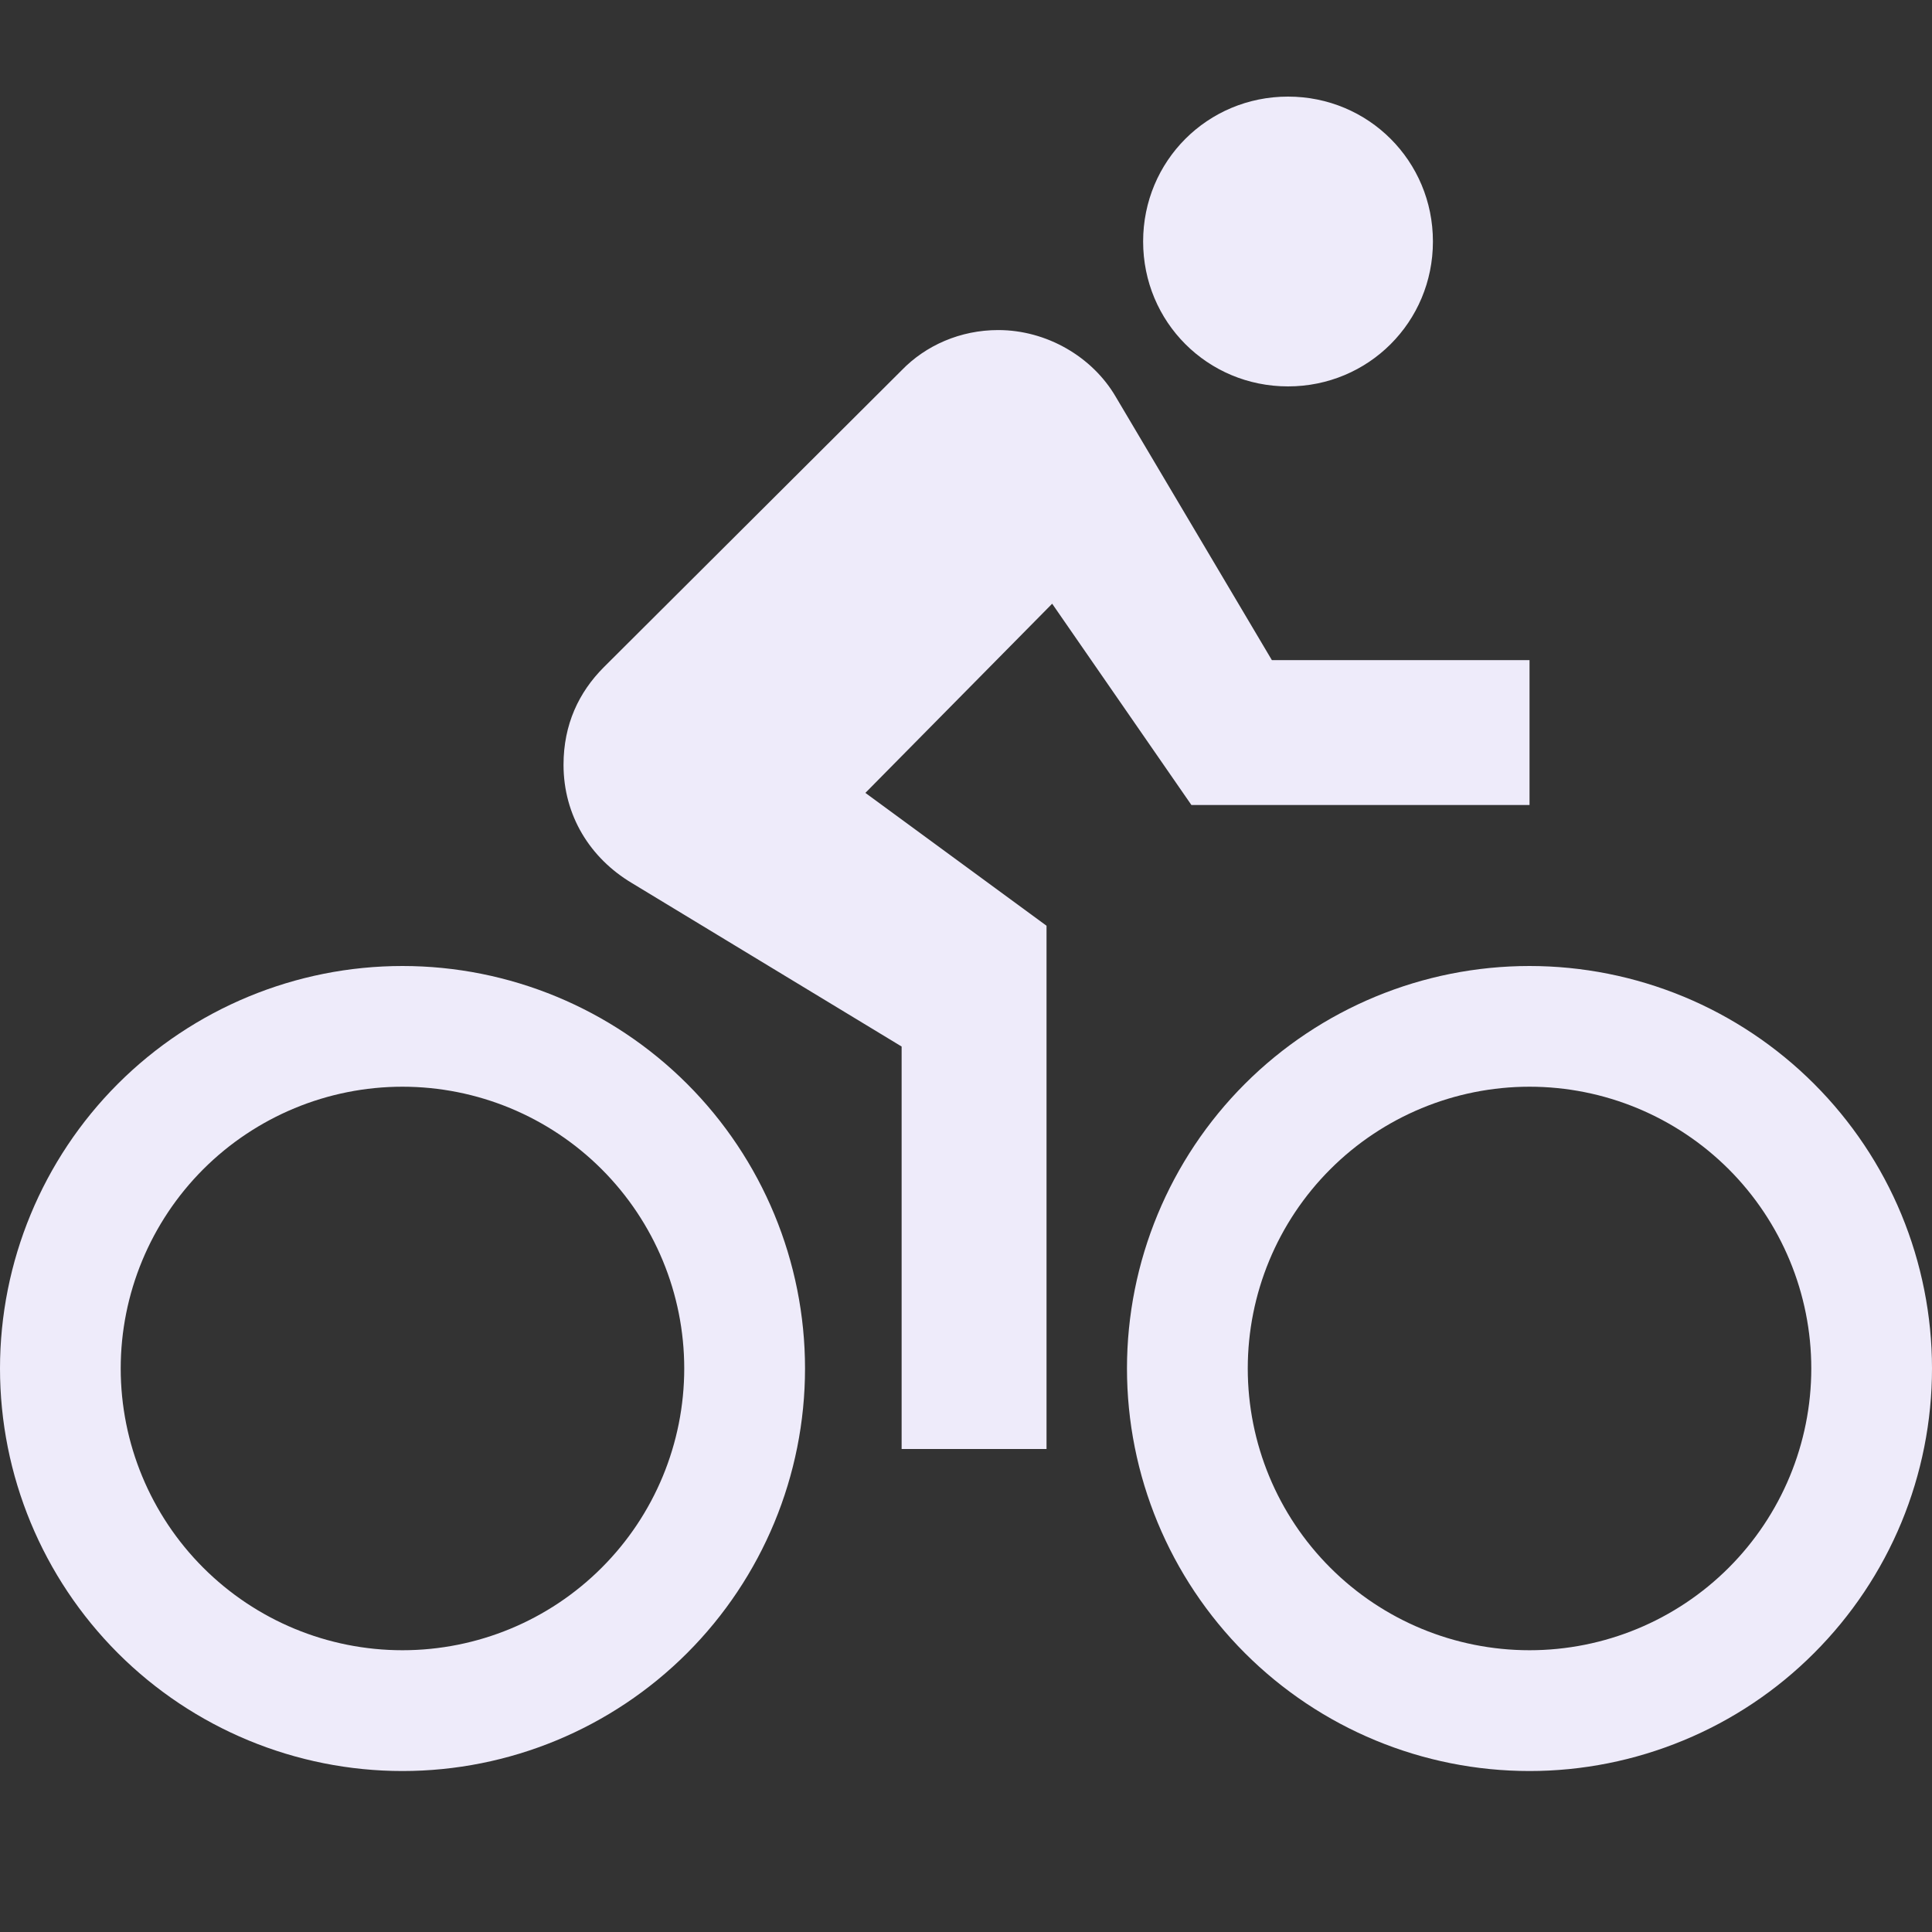 <svg width="25" height="25" viewBox="0 0 25 25" fill="none" xmlns="http://www.w3.org/2000/svg">
<rect x="0" y="0" width="25" height="25" fill="#333333" stroke="none"/>
<g clip-path="url(#clip0_183_1549)">
<path d="M5.208 21.354C4.241 21.354 3.314 20.97 2.63 20.286C1.947 19.603 1.562 18.675 1.562 17.708C1.562 16.741 1.947 15.814 2.63 15.13C3.314 14.447 4.241 14.062 5.208 14.062C6.175 14.062 7.103 14.447 7.786 15.13C8.47 15.814 8.854 16.741 8.854 17.708C8.854 18.675 8.47 19.603 7.786 20.286C7.103 20.97 6.175 21.354 5.208 21.354ZM5.208 12.5C3.827 12.5 2.502 13.049 1.525 14.025C0.549 15.002 0 16.327 0 17.708C0 19.09 0.549 20.414 1.525 21.391C2.502 22.368 3.827 22.917 5.208 22.917C6.59 22.917 7.914 22.368 8.891 21.391C9.868 20.414 10.417 19.09 10.417 17.708C10.417 16.327 9.868 15.002 8.891 14.025C7.914 13.049 6.59 12.5 5.208 12.5ZM15.417 10.417H19.792V8.542H16.458L14.438 5.135C14.135 4.615 13.542 4.271 12.917 4.271C12.427 4.271 11.979 4.469 11.667 4.792L7.812 8.635C7.49 8.958 7.292 9.375 7.292 9.896C7.292 10.552 7.635 11.104 8.177 11.427L11.667 13.542V18.75H13.542V11.979L11.198 10.26L13.615 7.812M19.792 21.354C18.825 21.354 17.897 20.97 17.214 20.286C16.53 19.603 16.146 18.675 16.146 17.708C16.146 16.741 16.53 15.814 17.214 15.13C17.897 14.447 18.825 14.062 19.792 14.062C20.759 14.062 21.686 14.447 22.37 15.13C23.053 15.814 23.438 16.741 23.438 17.708C23.438 18.675 23.053 19.603 22.37 20.286C21.686 20.97 20.759 21.354 19.792 21.354ZM19.792 12.5C18.41 12.5 17.086 13.049 16.109 14.025C15.132 15.002 14.583 16.327 14.583 17.708C14.583 19.09 15.132 20.414 16.109 21.391C17.086 22.368 18.41 22.917 19.792 22.917C20.476 22.917 21.153 22.782 21.785 22.52C22.417 22.259 22.991 21.875 23.474 21.391C23.958 20.907 24.342 20.333 24.604 19.701C24.865 19.07 25 18.392 25 17.708C25 17.024 24.865 16.347 24.604 15.715C24.342 15.083 23.958 14.509 23.474 14.025C22.991 13.542 22.417 13.158 21.785 12.896C21.153 12.635 20.476 12.5 19.792 12.5ZM16.667 5C17.708 5 18.542 4.167 18.542 3.125C18.542 2.083 17.708 1.25 16.667 1.25C15.625 1.25 14.792 2.083 14.792 3.125C14.792 4.167 15.625 5 16.667 5Z" fill="#EEEBFA"/>
</g>
<defs>
<clipPath id="clip0_183_1549">
<rect width="25" height="25" fill="white"/>
</clipPath>
</defs>
</svg>
